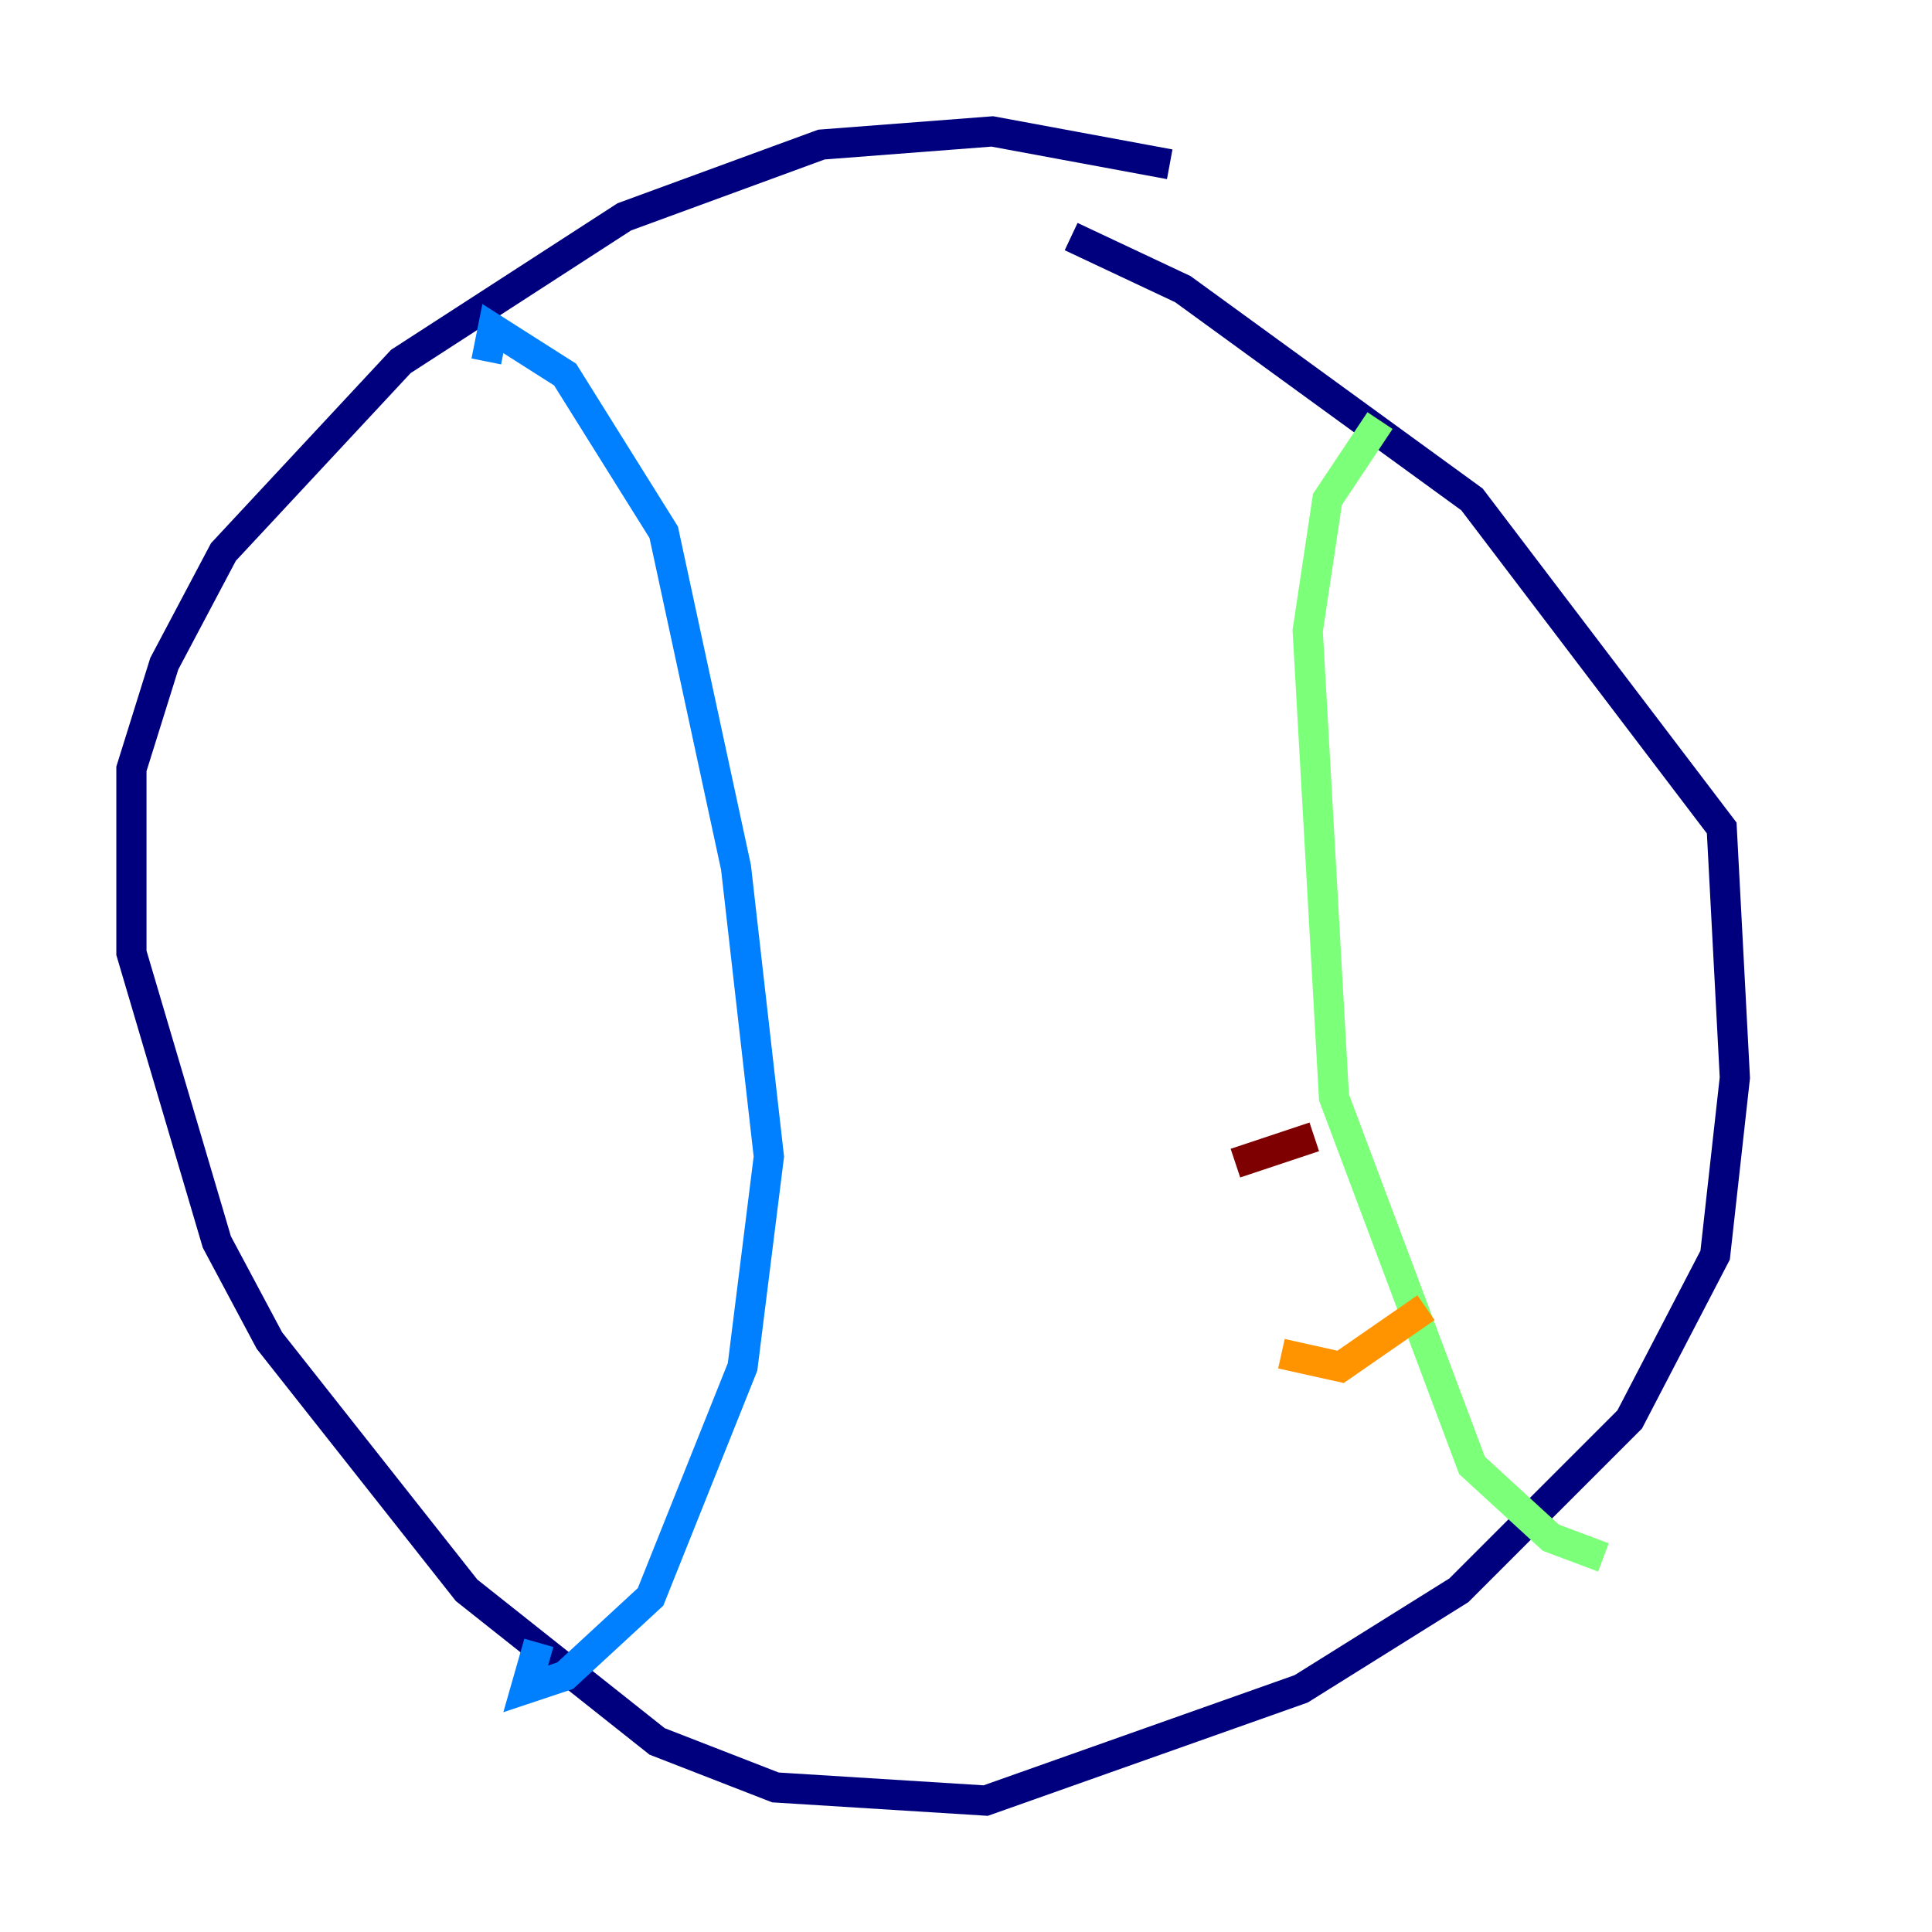 <?xml version="1.0" encoding="utf-8" ?>
<svg baseProfile="tiny" height="128" version="1.2" viewBox="0,0,128,128" width="128" xmlns="http://www.w3.org/2000/svg" xmlns:ev="http://www.w3.org/2001/xml-events" xmlns:xlink="http://www.w3.org/1999/xlink"><defs /><polyline fill="none" points="77.497,10.884 65.742,8.707 54.422,9.578 41.361,14.367 26.558,23.946 14.803,36.571 10.884,43.973 8.707,50.939 8.707,63.129 14.367,82.286 17.85,88.816 30.912,105.361 43.537,115.374 51.374,118.422 65.306,119.293 86.204,111.891 96.653,105.361 107.973,94.041 113.633,83.156 114.939,71.401 114.068,54.857 97.524,33.088 78.367,19.157 70.966,15.674" stroke="#00007f" stroke-width="2" /><polyline fill="none" points="32.218,23.946 32.653,21.769 37.442,24.816 43.973,35.265 48.762,57.469 50.939,76.626 49.197,90.558 43.102,105.796 37.442,111.02 34.83,111.891 35.701,108.844" stroke="#0080ff" stroke-width="2" /><polyline fill="none" points="91.429,27.864 87.946,33.088 86.639,41.796 88.381,72.707 97.524,97.088 102.748,101.878 106.231,103.184" stroke="#7cff79" stroke-width="2" /><polyline fill="none" points="84.898,89.687 88.816,90.558 94.476,86.639" stroke="#ff9400" stroke-width="2" /><polyline fill="none" points="81.85,77.061 87.075,75.32" stroke="#7f0000" stroke-width="2" /></svg>